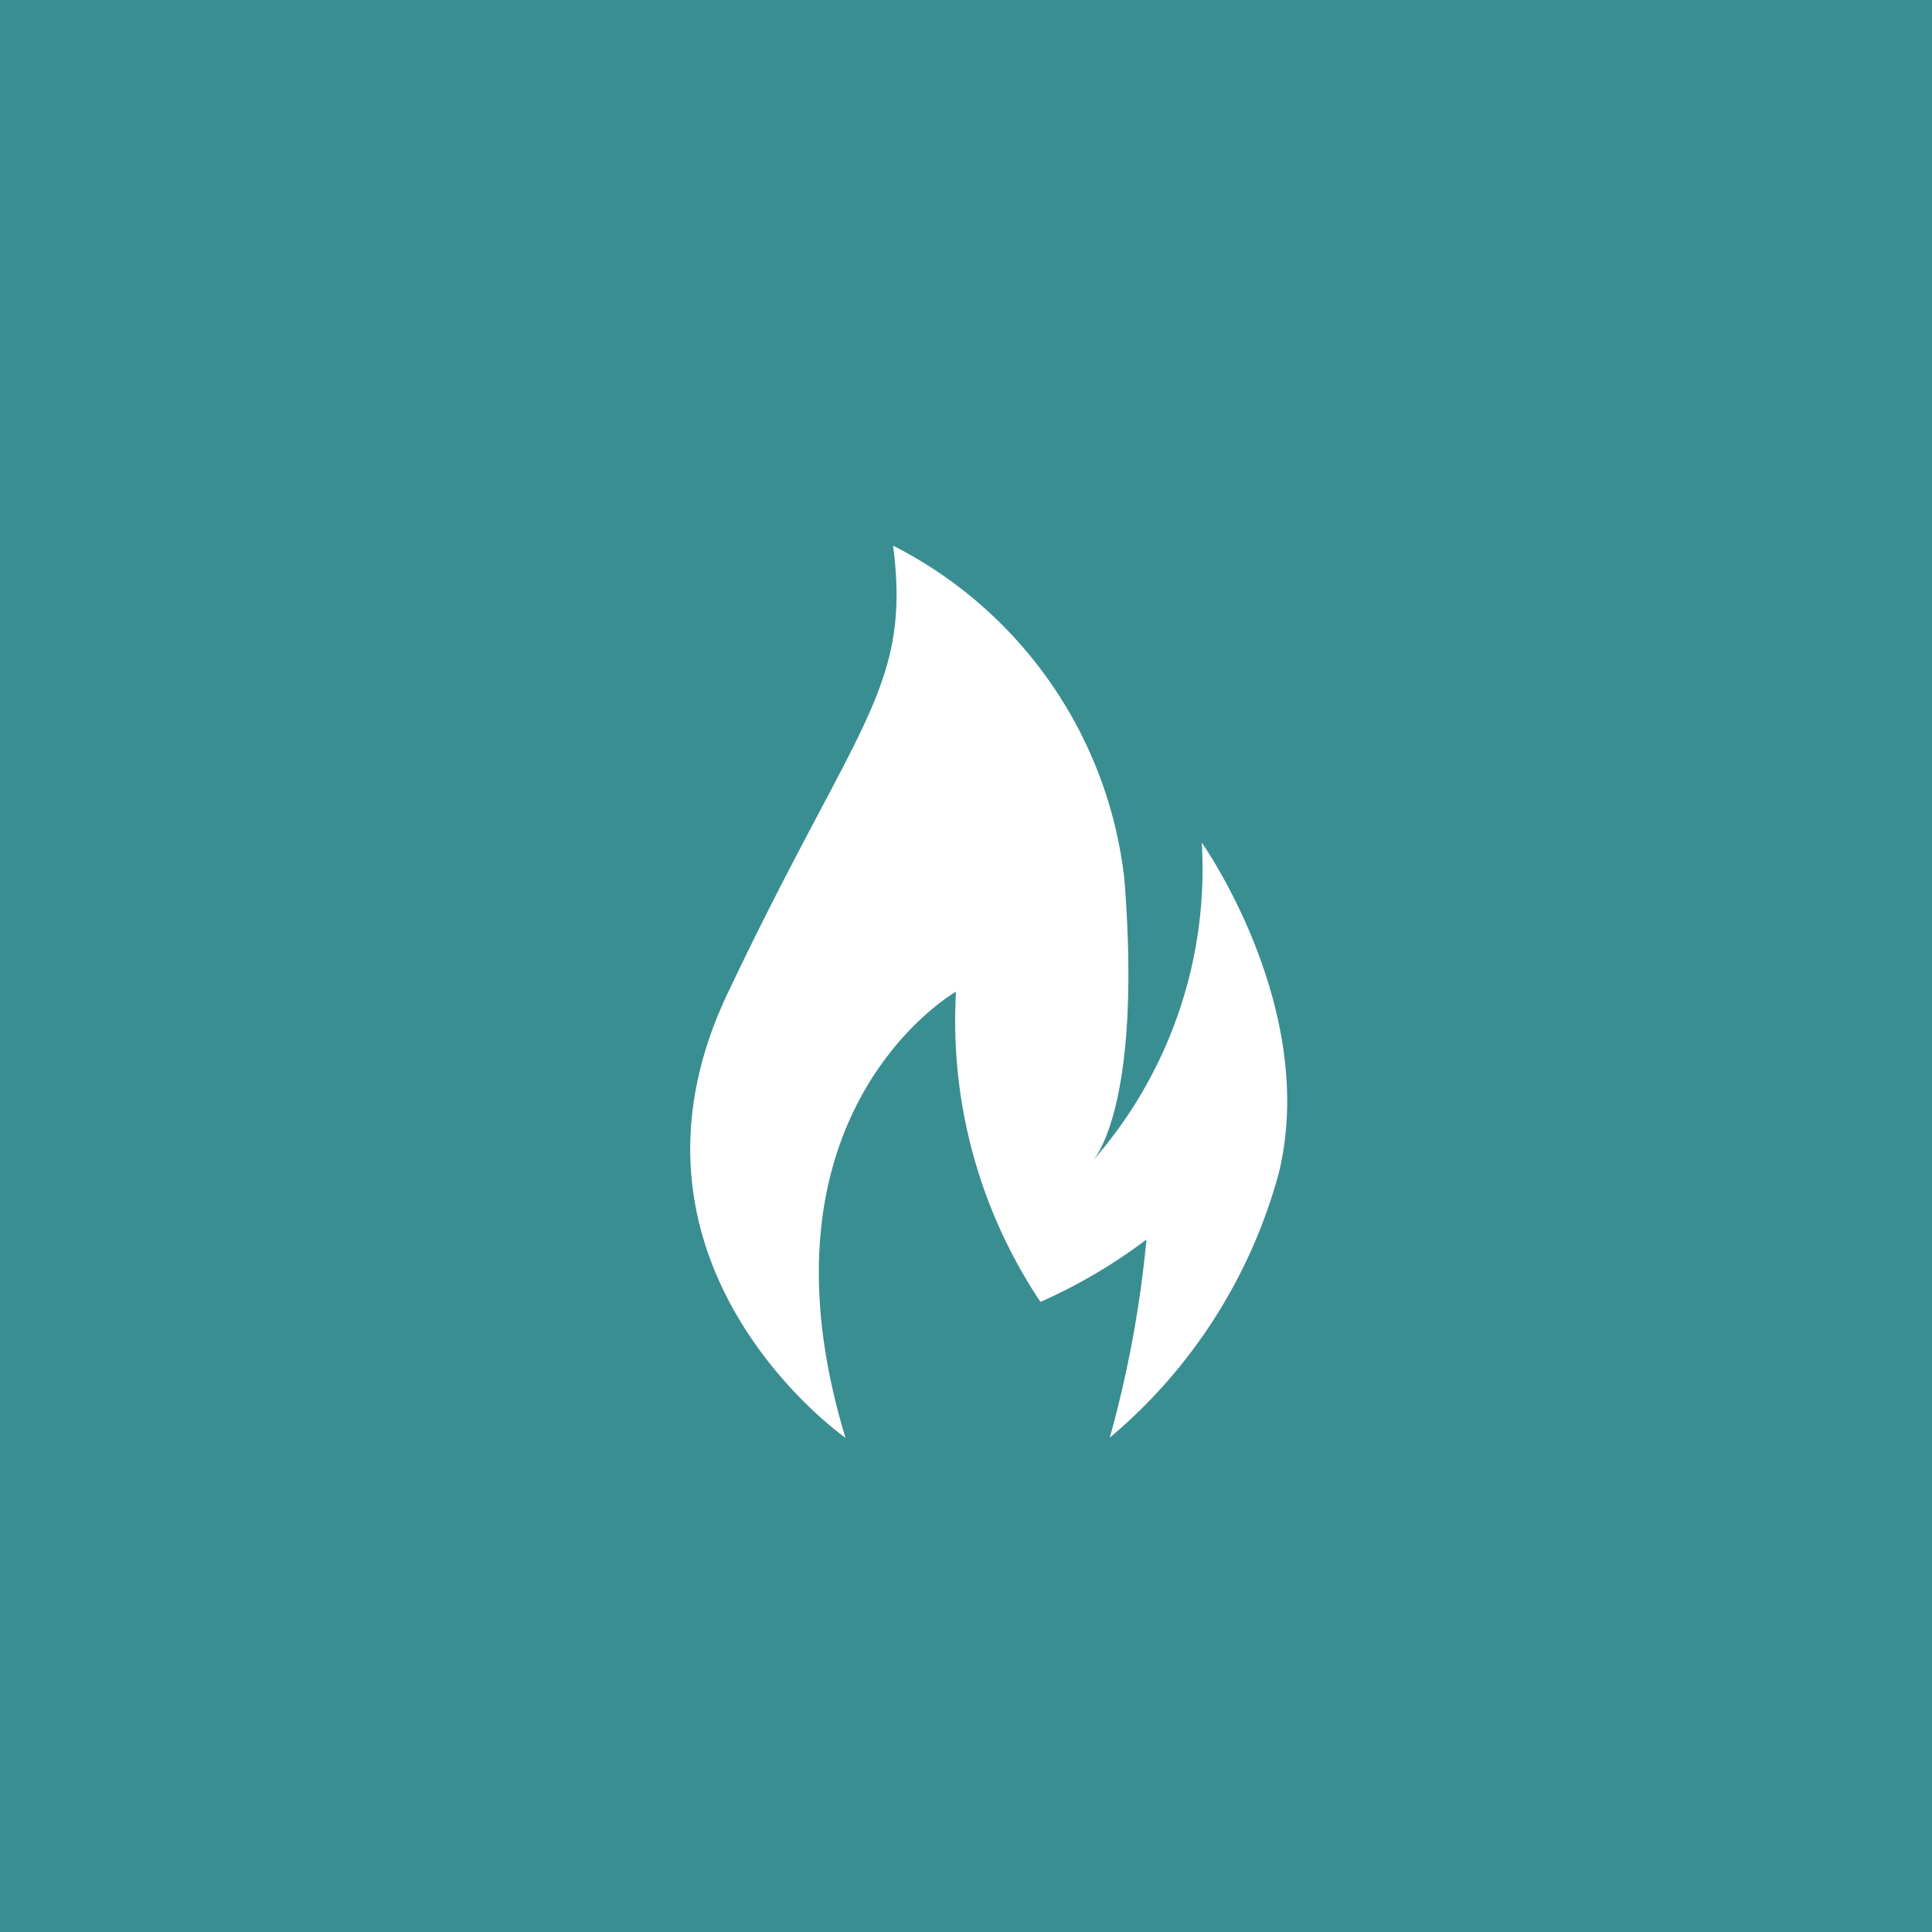 <svg xmlns="http://www.w3.org/2000/svg" width="36.855" height="36.855" viewBox="0 0 36.855 36.855"><defs><style>.a{fill:#398e92;}.b{fill:#fff;}</style></defs><g transform="translate(-605.162 -781.314)"><rect class="a" width="36.855" height="36.855" transform="translate(605.162 781.314)"/><g transform="translate(618.299 791.723)"><path class="b" d="M2.991,17.018C1.1,10.784,5.1,8.508,5.1,8.508a9.639,9.639,0,0,0,1.611,5.918,10.176,10.176,0,0,0,2.022-1.19,21.6,21.6,0,0,1-.7,3.78,10,10,0,0,0,3.223-5.043c.771-3.148-1.468-6.308-1.468-6.308a8.441,8.441,0,0,1-2.1,6.093,1.208,1.208,0,0,0,.183-.283c.265-.531.691-1.91.442-5.1A8.155,8.155,0,0,0,3.9,0c.35,2.731-.7,3.36-3.159,8.545S2.991,17.018,2.991,17.018Zm0,0" transform="translate(0 0)"/></g></g></svg>